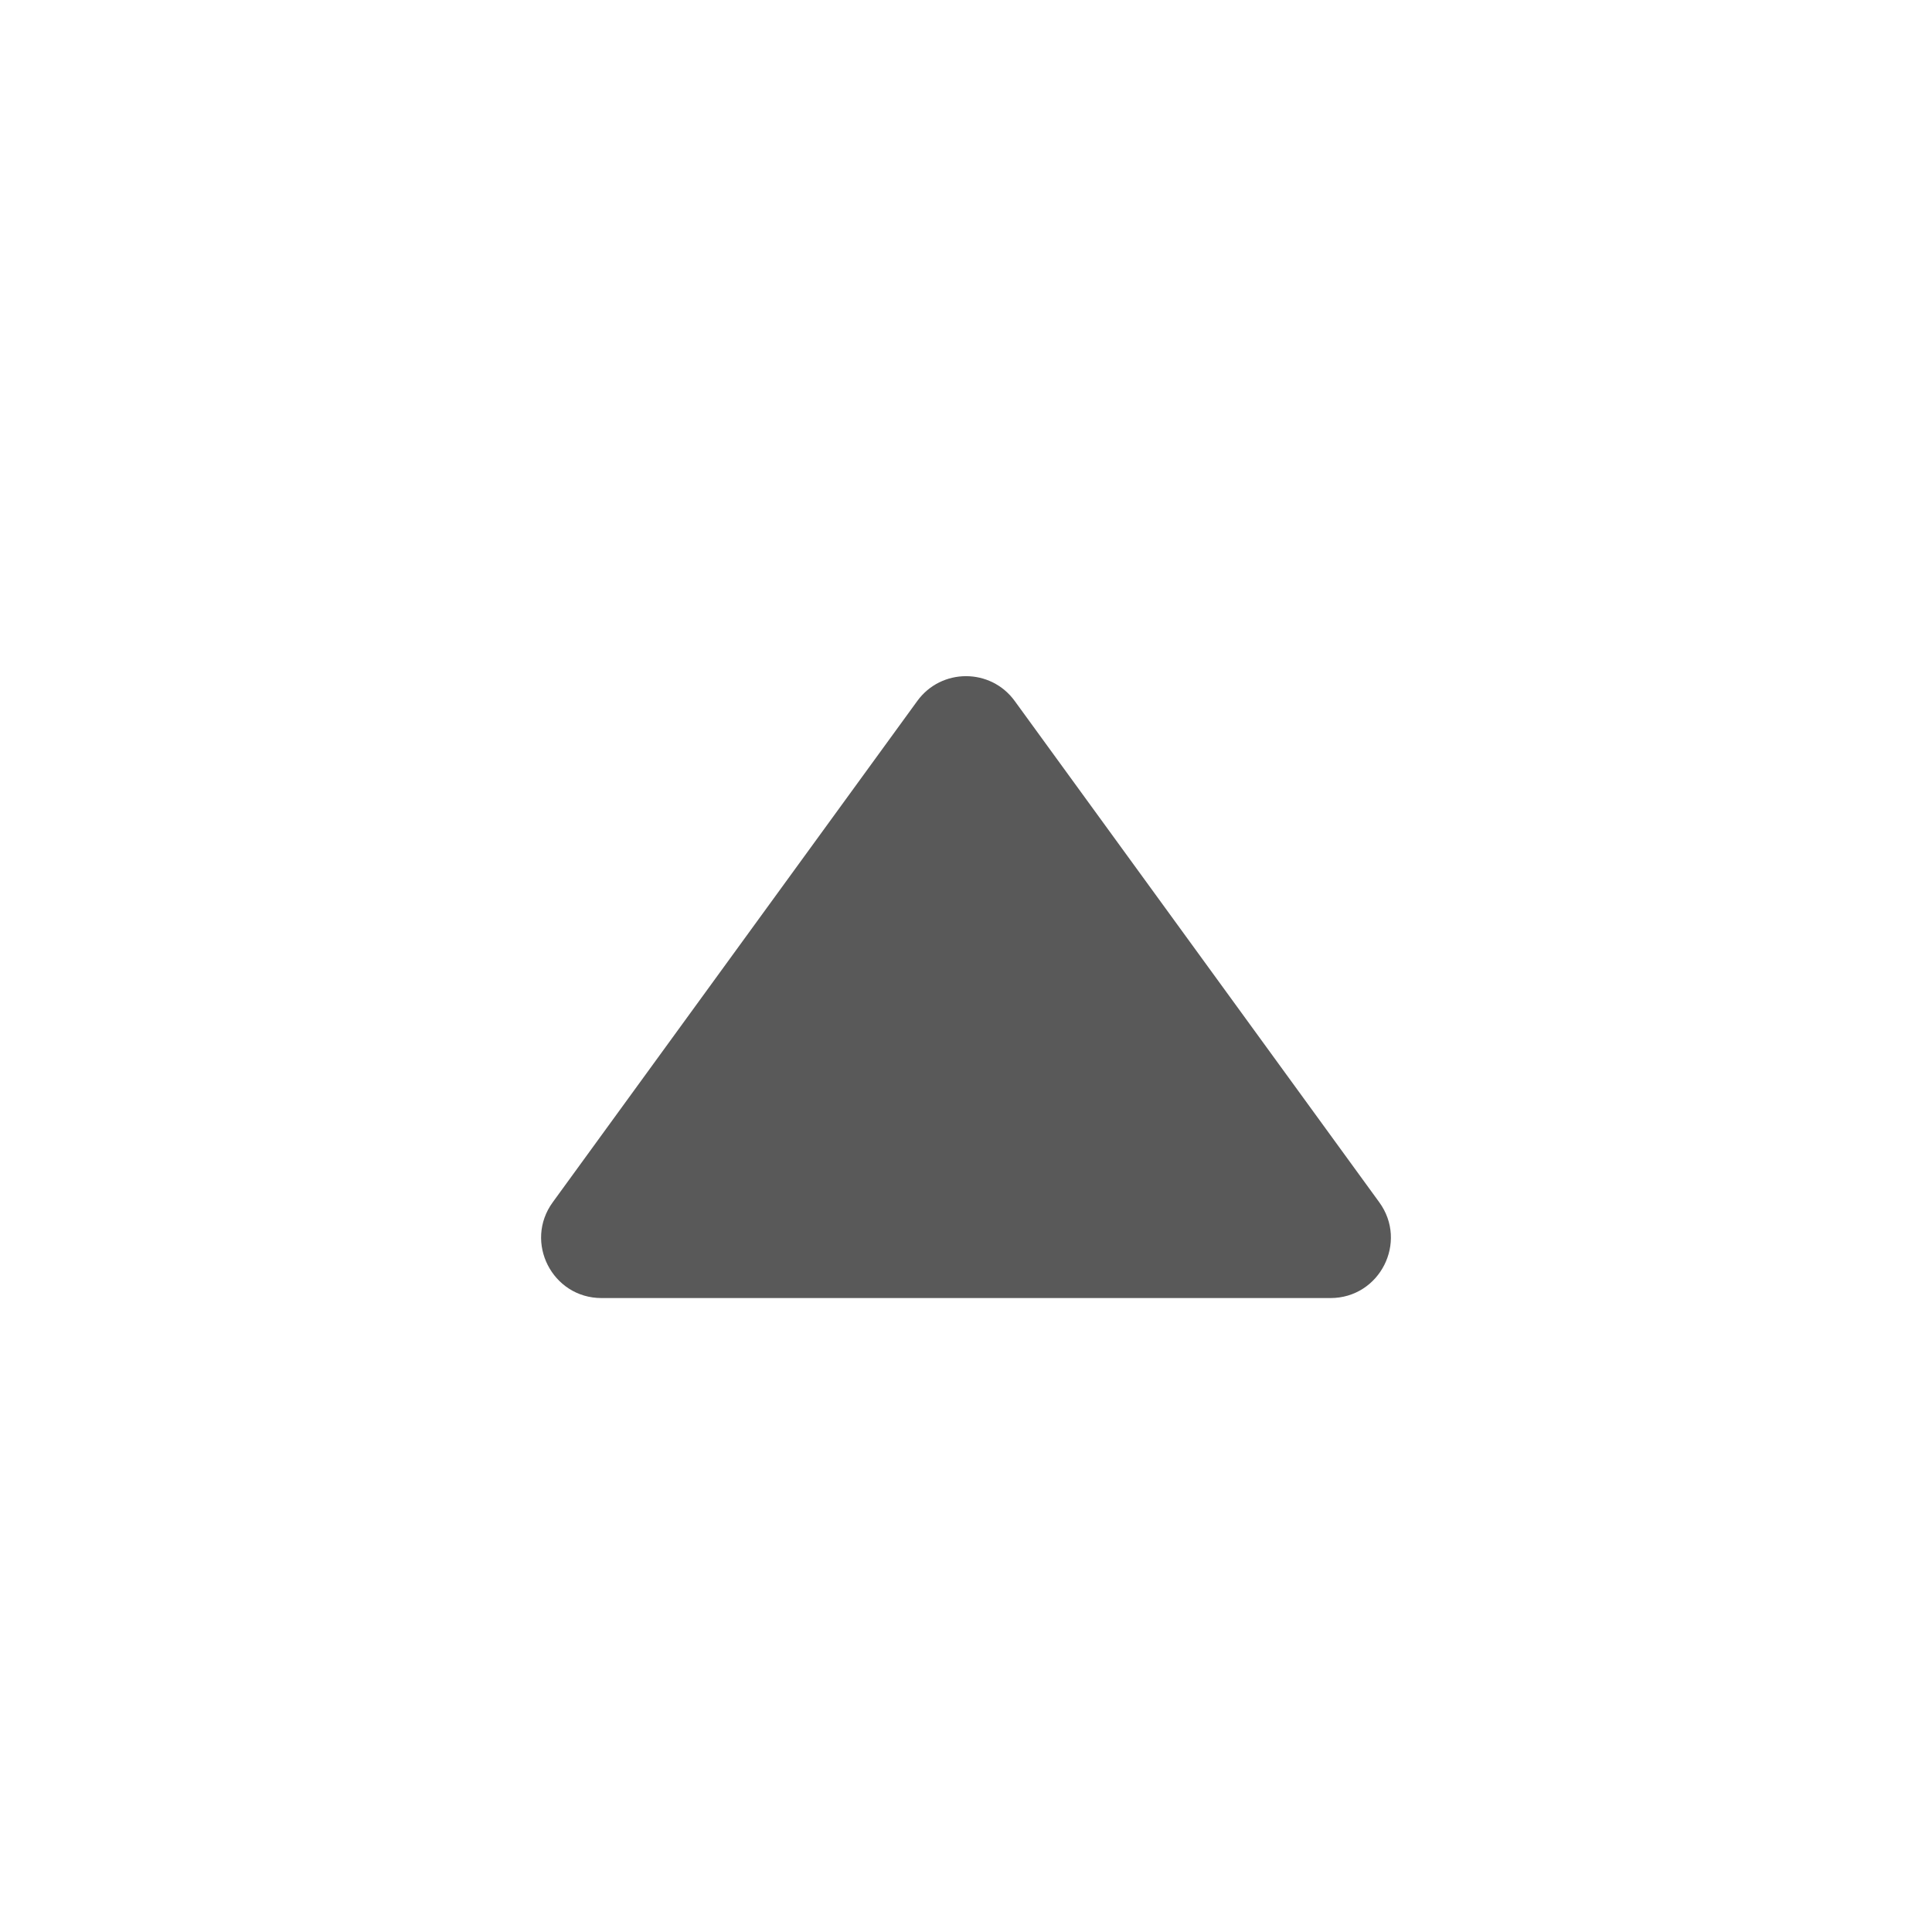 <svg xmlns="http://www.w3.org/2000/svg" xmlns:xlink="http://www.w3.org/1999/xlink" fill="none" version="1.1" width="16" height="16" viewBox="0 0 16 16"><g><g transform="matrix(1,0,0,-1,0,21.5)"><path d="M4.578,11.544L7.596,15.694C7.795,15.969,8.205,15.969,8.404,15.694L11.422,11.544C11.663,11.214,11.427,10.75,11.018,10.75L4.982,10.75C4.573,10.75,4.337,11.214,4.578,11.544" fill-rule="evenodd" fill="#595959" fill-opacity="1"/></g></g></svg>